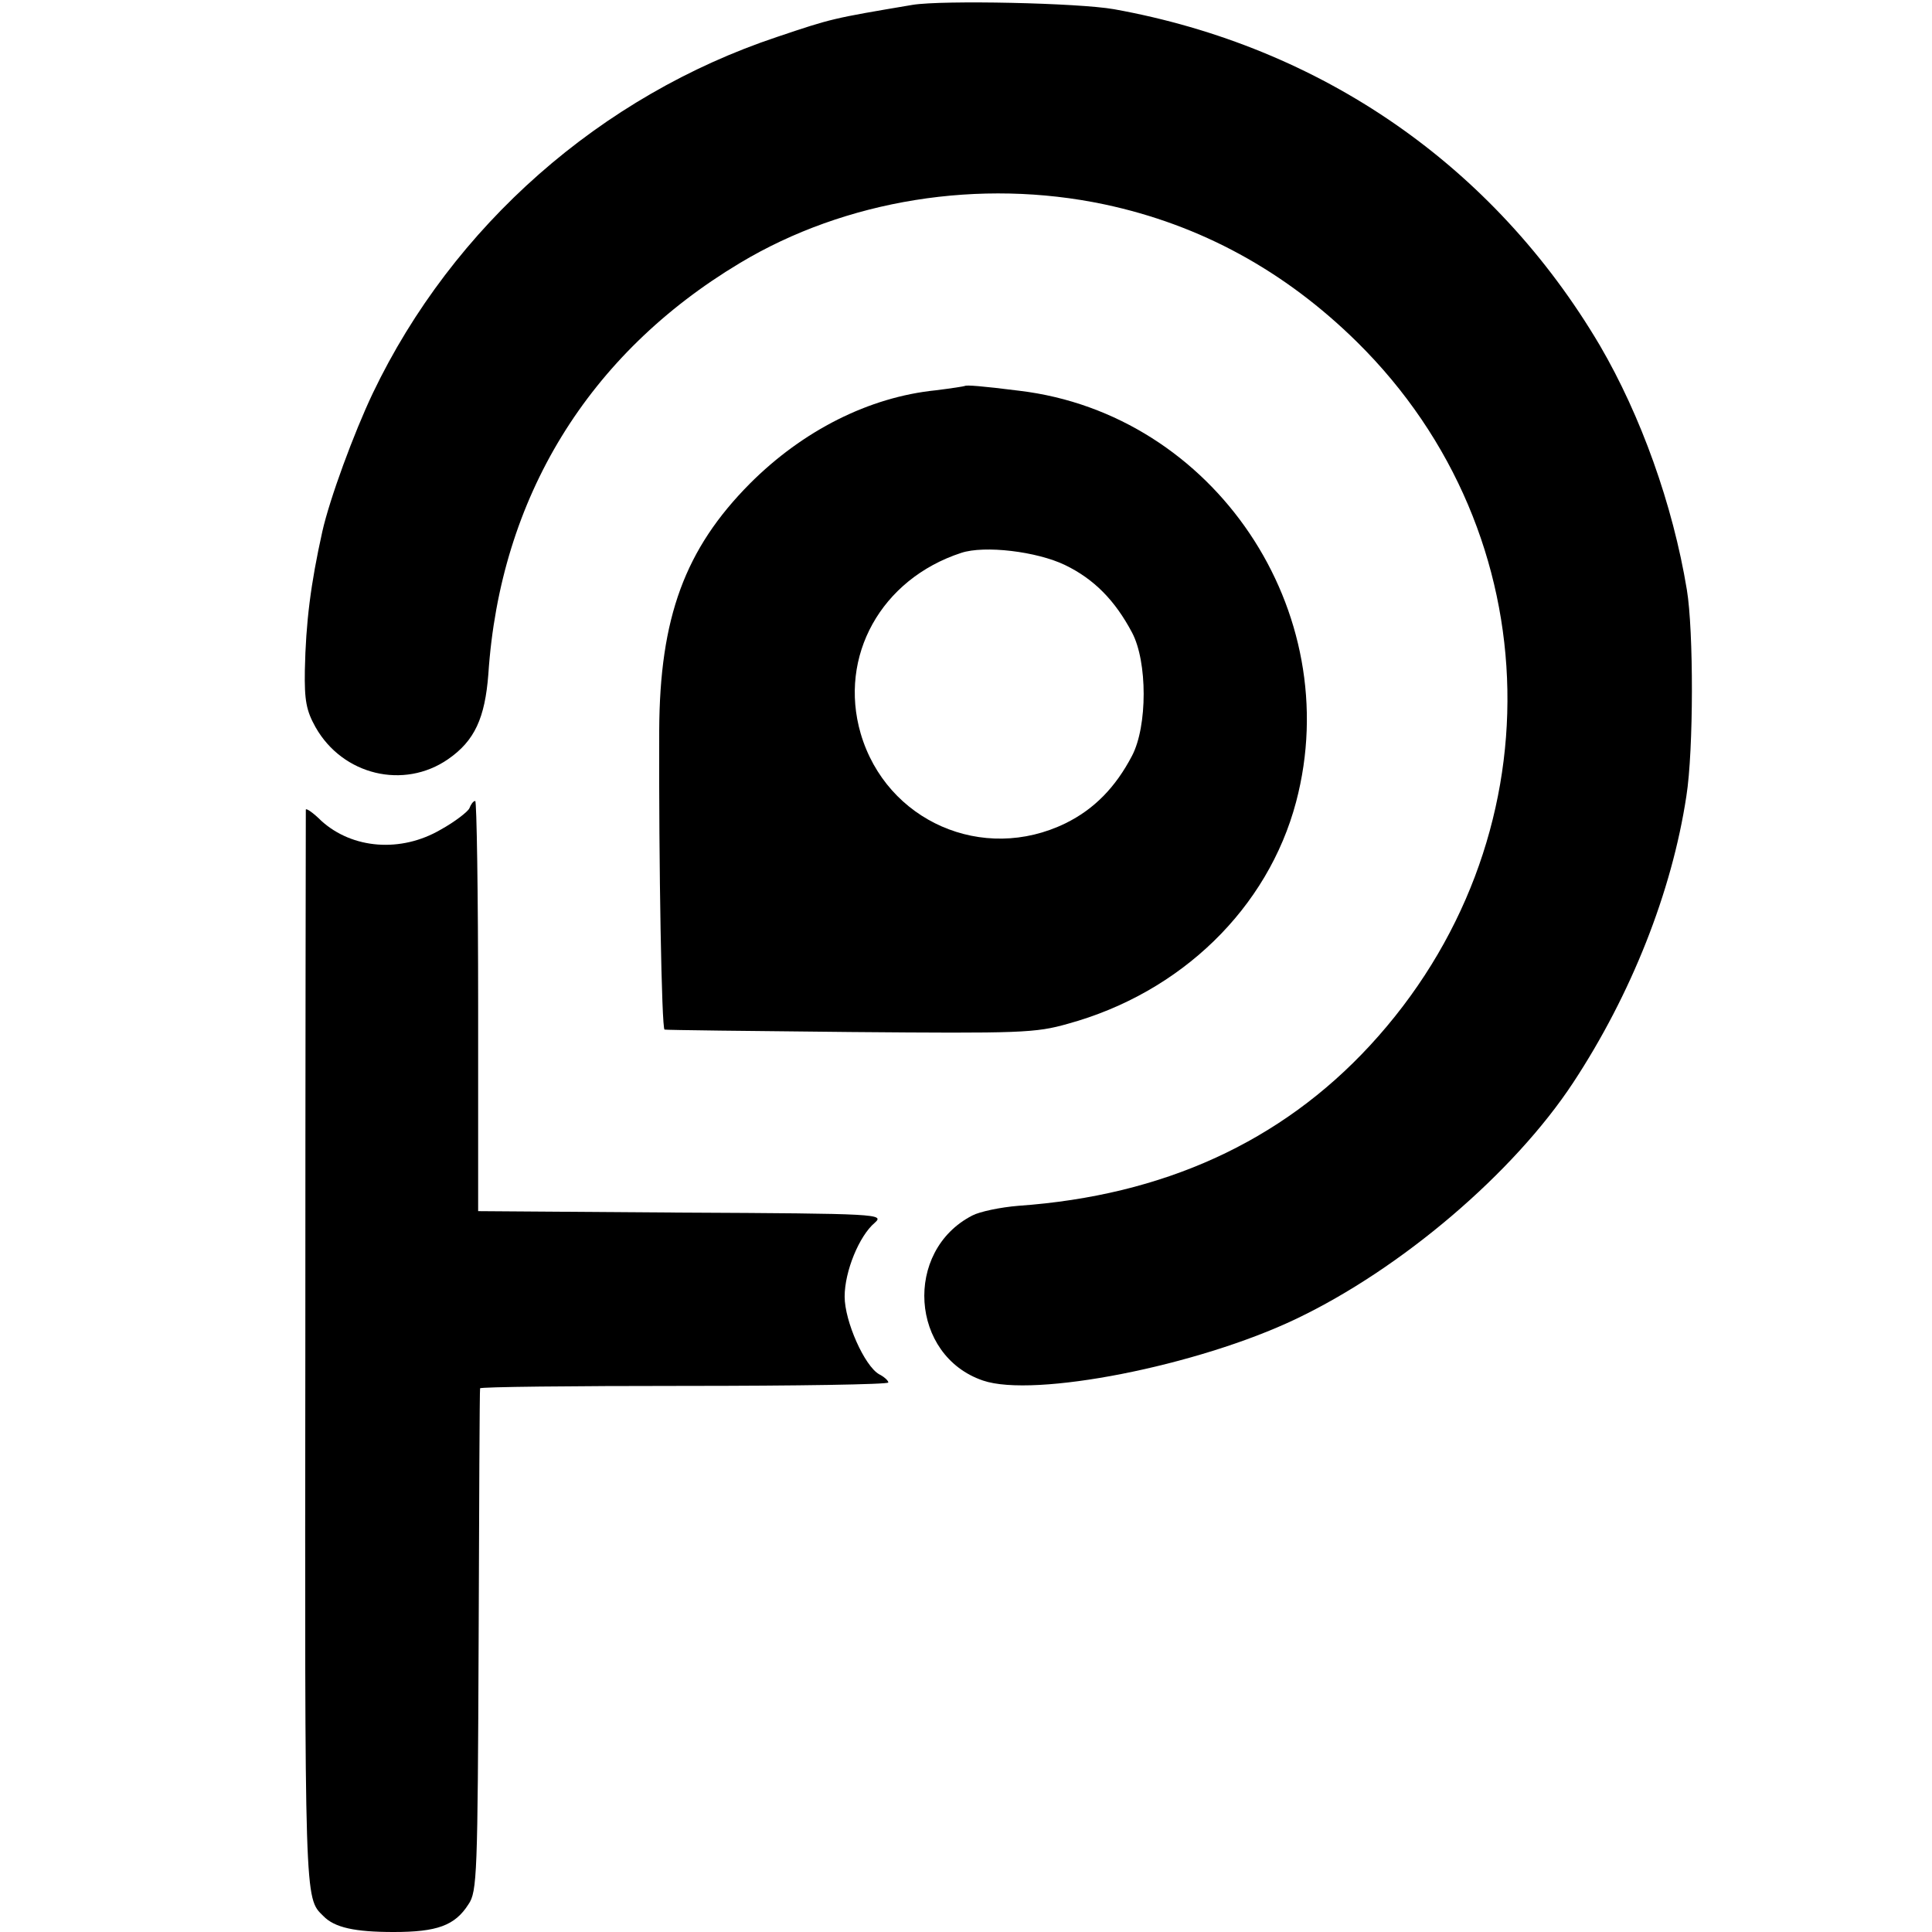 <?xml version="1.0" standalone="no"?>
<!DOCTYPE svg PUBLIC "-//W3C//DTD SVG 20010904//EN"
 "http://www.w3.org/TR/2001/REC-SVG-20010904/DTD/svg10.dtd">
<svg version="1.0" xmlns="http://www.w3.org/2000/svg"
 width="398pt" height="398pt" viewBox="0 0 398 398"
 preserveAspectRatio="xMidYMid meet">
<g transform="translate(0,398) scale(0.1,-0.1)"
fill="#000000" stroke="none">
<path d="M1880 3970 c-166 -28 -166 -28 -279 -66 -363 -121 -668 -389 -833
-734 -39 -82 -89 -218 -104 -285 -24 -108 -34 -187 -36 -286 -1 -62 3 -83 22
-117 56 -99 182 -129 273 -66 55 38 76 85 83 175 24 364 206 660 518 847 218
131 495 175 751 121 198 -42 372 -137 521 -284 402 -397 414 -1029 26 -1449
-183 -198 -425 -309 -724 -330 -37 -3 -80 -12 -95 -20 -142 -73 -128 -289 22
-340 105 -36 442 30 645 127 216 103 448 300 571 487 119 181 203 392 233 590
15 95 15 341 1 425 -29 176 -95 359 -179 503 -219 371 -574 616 -1001 693 -73
13 -353 19 -415 9z"/>
<path d="M1988 3185 c-2 -1 -28 -5 -60 -9 -138 -14 -274 -83 -383 -192 -134
-135 -186 -276 -187 -509 -1 -277 5 -615 11 -616 3 -1 175 -3 383 -5 352 -3
381 -2 448 17 233 64 412 238 470 457 104 393 -169 799 -570 847 -79 10 -109
12 -112 10z m206 -369 c60 -29 103 -73 138 -139 32 -60 32 -193 0 -254 -34
-65 -78 -110 -137 -139 -170 -83 -369 4 -422 185 -46 159 42 318 207 372 48
16 156 3 214 -25z"/>
<path d="M967 2315 c-3 -7 -30 -28 -59 -44 -82 -48 -182 -40 -246 18 -17 17
-32 27 -32 23 0 -4 -1 -505 -1 -1113 -1 -1143 -2 -1128 37 -1166 23 -24 65
-33 145 -33 89 0 126 13 154 57 18 26 19 61 21 543 1 283 2 517 3 520 0 3 190
5 421 5 231 0 420 3 420 7 0 4 -9 12 -19 17 -30 17 -71 109 -71 160 0 52 30
125 62 152 20 18 10 19 -398 21 l-419 3 0 423 c0 232 -3 422 -6 422 -4 0 -9
-7 -12 -15z"/>
</g>
</svg>
